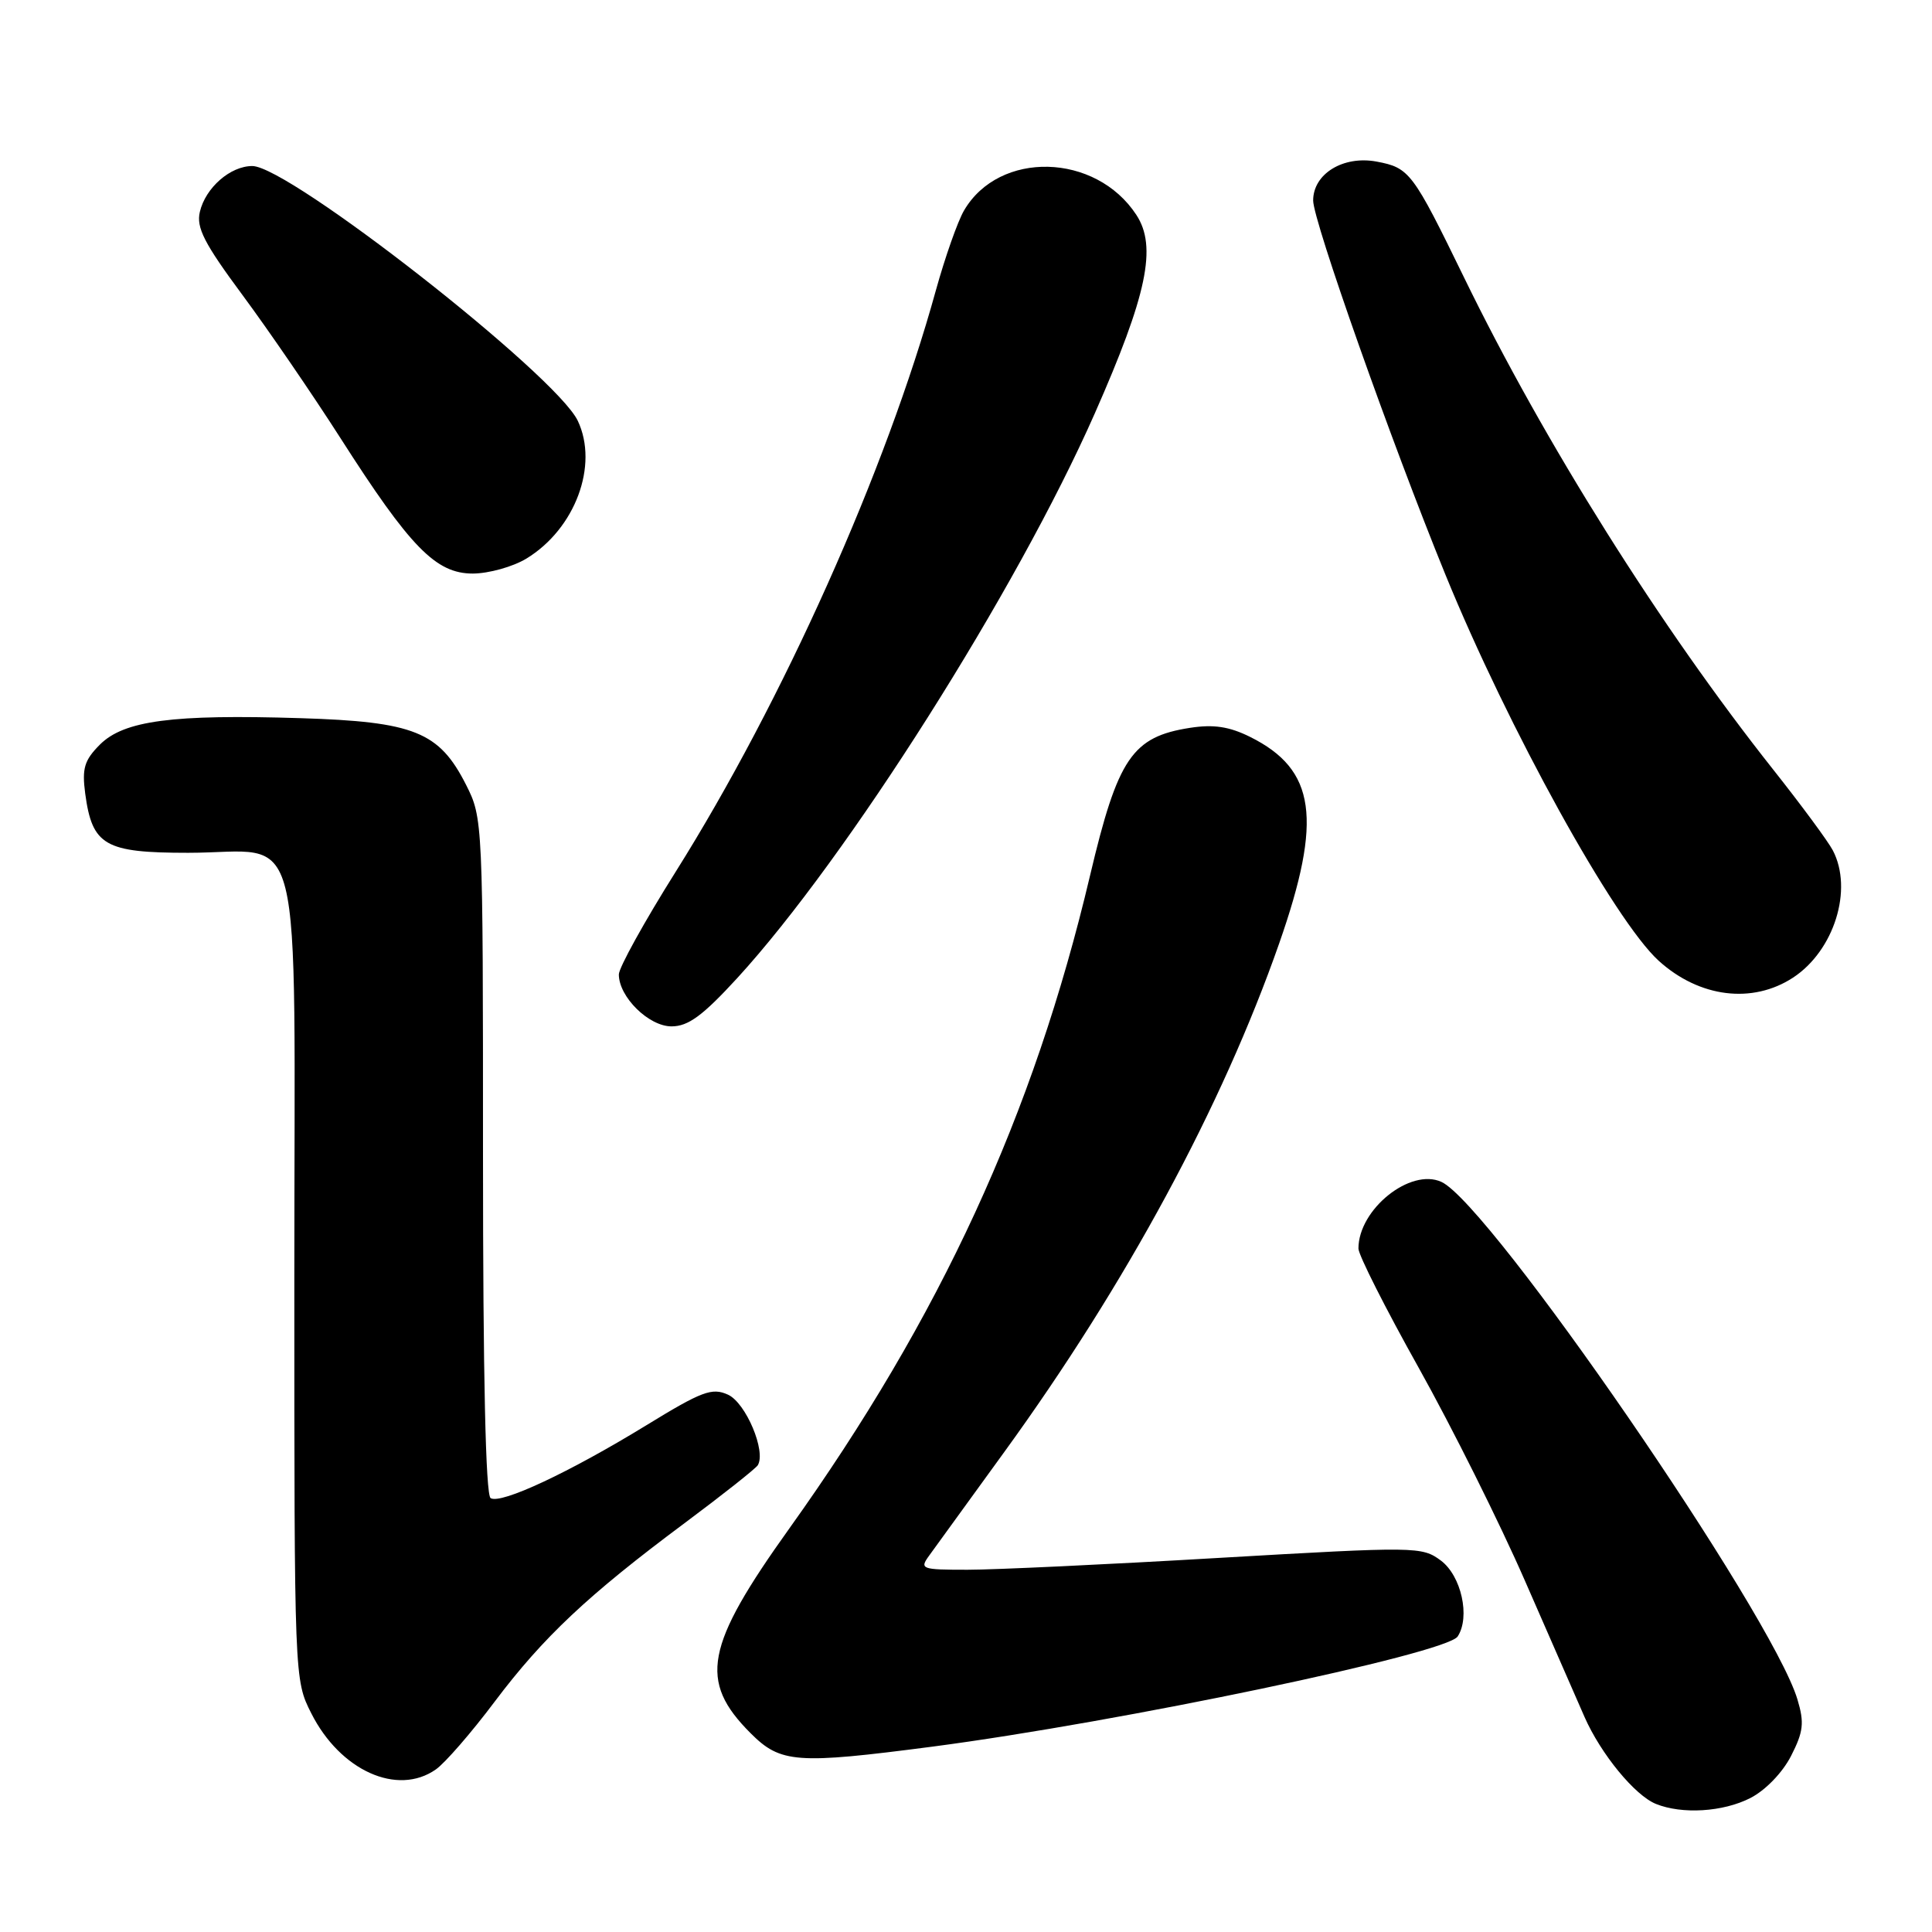 <?xml version="1.0" encoding="UTF-8" standalone="no"?>
<!DOCTYPE svg PUBLIC "-//W3C//DTD SVG 1.1//EN" "http://www.w3.org/Graphics/SVG/1.1/DTD/svg11.dtd" >
<svg xmlns="http://www.w3.org/2000/svg" xmlns:xlink="http://www.w3.org/1999/xlink" version="1.1" viewBox="0 0 256 256">
 <g >
 <path fill="currentColor"
d=" M 231.93 238.25 C 233.92 237.23 236.18 234.90 237.32 232.68 C 238.97 229.45 239.10 228.28 238.17 225.18 C 234.78 213.87 197.42 159.57 191.00 156.61 C 186.88 154.72 180.00 160.24 180.00 165.44 C 180.00 166.28 183.59 173.39 187.98 181.23 C 192.37 189.08 198.72 201.80 202.08 209.50 C 205.45 217.20 208.99 225.30 209.96 227.51 C 212.12 232.41 216.62 237.90 219.42 239.03 C 222.89 240.43 228.31 240.10 231.93 238.25 Z  M 57.75 234.46 C 58.96 233.62 62.46 229.59 65.53 225.50 C 72.00 216.91 77.88 211.38 90.70 201.83 C 95.76 198.06 100.13 194.60 100.41 194.15 C 101.54 192.31 98.83 185.88 96.46 184.80 C 94.35 183.84 93.01 184.34 85.67 188.84 C 75.45 195.10 66.38 199.35 65.01 198.51 C 64.35 198.10 64.00 182.28 64.00 153.15 C 64.00 108.75 63.98 108.39 61.75 103.98 C 58.19 96.96 54.89 95.63 39.80 95.16 C 22.84 94.63 16.43 95.48 13.24 98.66 C 11.17 100.74 10.85 101.81 11.29 105.15 C 12.22 112.04 13.88 113.00 24.93 113.00 C 40.55 113.00 39.00 106.80 39.00 169.34 C 39.00 222.56 39.00 222.58 41.25 227.03 C 45.08 234.62 52.66 238.03 57.75 234.46 Z  M 123.54 231.44 C 148.42 228.18 191.66 219.12 193.15 216.84 C 194.84 214.25 193.63 208.80 190.92 206.78 C 188.41 204.92 187.69 204.91 161.51 206.43 C 146.75 207.30 131.77 208.00 128.21 208.00 C 122.06 208.00 121.82 207.91 123.13 206.11 C 123.88 205.07 128.37 198.88 133.10 192.36 C 149.22 170.14 161.94 146.60 169.50 125.00 C 175.27 108.50 174.35 101.97 165.64 97.64 C 162.88 96.27 160.80 95.96 157.70 96.44 C 150.02 97.63 148.12 100.43 144.44 116.00 C 136.95 147.73 124.61 174.52 104.61 202.50 C 93.41 218.16 92.54 222.74 99.46 229.66 C 103.44 233.64 105.52 233.79 123.54 231.44 Z  M 97.70 129.59 C 112.23 113.72 134.72 78.22 145.06 54.79 C 152.00 39.06 153.34 32.69 150.57 28.47 C 145.18 20.24 132.40 19.91 127.74 27.89 C 126.90 29.32 125.22 34.10 124.00 38.50 C 117.41 62.36 103.75 92.87 89.54 115.50 C 85.39 122.10 82.00 128.23 82.00 129.12 C 82.00 132.09 85.96 136.00 88.98 136.00 C 91.20 136.00 93.12 134.58 97.70 129.59 Z  M 237.59 129.54 C 243.04 125.96 245.57 117.87 242.86 112.68 C 242.23 111.48 238.68 106.67 234.98 102.00 C 219.99 83.07 204.63 58.62 194.00 36.78 C 187.19 22.80 186.77 22.23 182.40 21.41 C 177.98 20.59 174.00 23.03 174.00 26.57 C 174.00 29.27 184.37 58.61 191.52 76.13 C 199.82 96.47 213.93 122.01 219.80 127.32 C 225.18 132.19 232.20 133.06 237.59 129.54 Z  M 69.76 74.01 C 76.22 70.07 79.35 61.65 76.56 55.76 C 73.68 49.69 38.30 22.00 33.43 22.00 C 30.52 22.00 27.23 24.87 26.48 28.08 C 25.99 30.16 27.06 32.25 32.12 39.08 C 35.55 43.71 41.38 52.22 45.08 58.00 C 54.37 72.54 57.75 76.00 62.65 76.00 C 64.77 75.99 67.97 75.10 69.76 74.01 Z "/>
</g>
</svg>